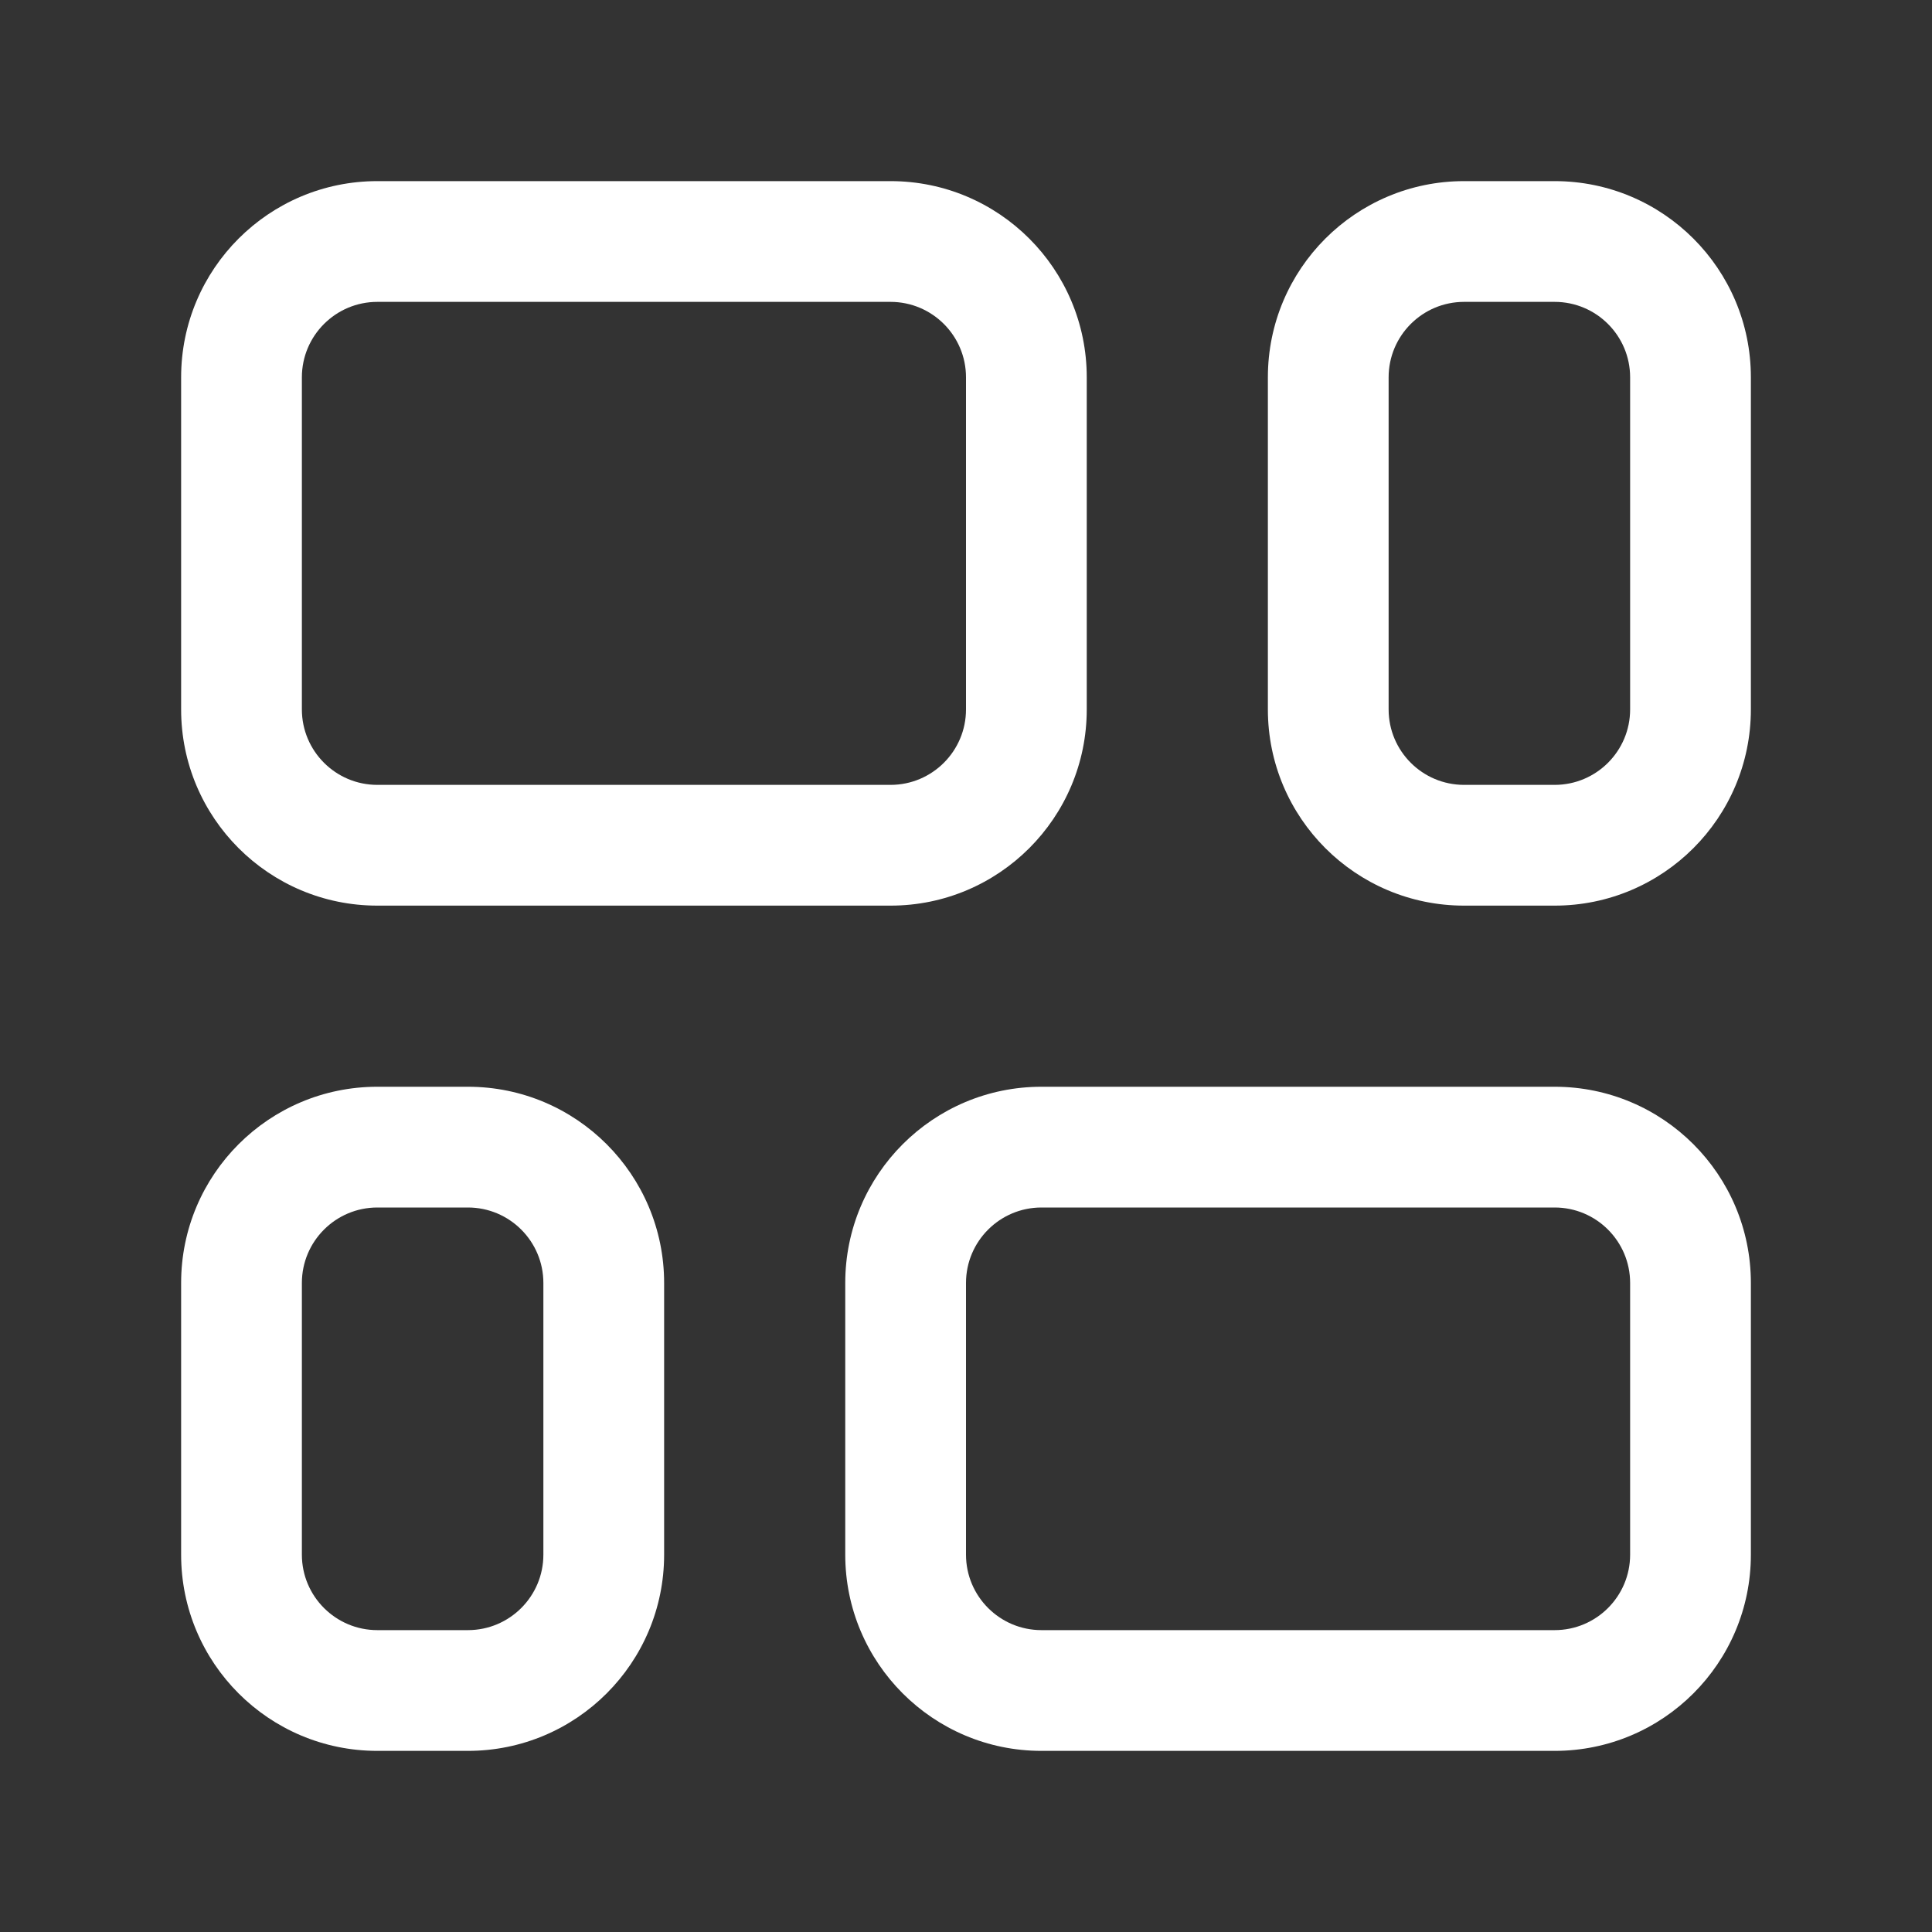 <svg width="32" height="32" viewBox="0 0 32 32" fill="none" xmlns="http://www.w3.org/2000/svg">
<rect x="0" y="0" width="32" height="32" fill="#333333" stroke="none"/>
<path d="M6.25 3C4.455 3 3 4.455 3 6.25V11.75C3 13.545 4.455 15 6.25 15H14.75C16.545 15 18 13.545 18 11.75V6.25C18 4.455 16.545 3 14.75 3H6.25ZM5 6.25C5 5.56 5.56 5 6.25 5H14.75C15.44 5 16 5.56 16 6.25V11.75C16 12.44 15.44 13 14.75 13H6.25C5.56 13 5 12.44 5 11.75V6.25ZM17.25 18C15.455 18 14 19.455 14 21.25V25.75C14 27.545 15.455 29 17.25 29H25.75C27.545 29 29 27.545 29 25.75V21.25C29 19.455 27.545 18 25.75 18H17.25ZM16 21.25C16 20.56 16.56 20 17.25 20H25.75C26.44 20 27 20.56 27 21.25V25.75C27 26.44 26.44 27 25.75 27H17.25C16.56 27 16 26.44 16 25.75V21.25ZM21 6.25C21 4.455 22.455 3 24.25 3H25.75C27.545 3 29 4.455 29 6.25V11.75C29 13.545 27.545 15 25.75 15H24.25C22.455 15 21 13.545 21 11.75V6.25ZM24.25 5C23.56 5 23 5.56 23 6.25V11.75C23 12.44 23.56 13 24.25 13H25.75C26.44 13 27 12.44 27 11.75V6.25C27 5.56 26.44 5 25.75 5H24.25ZM6.25 18C4.455 18 3 19.455 3 21.25V25.75C3 27.545 4.455 29 6.25 29H7.75C9.545 29 11 27.545 11 25.75V21.25C11 19.455 9.545 18 7.75 18H6.25ZM5 21.25C5 20.56 5.56 20 6.25 20H7.75C8.44 20 9 20.56 9 21.25V25.75C9 26.44 8.44 27 7.75 27H6.25C5.56 27 5 26.44 5 25.75V21.25Z" fill="#ffffff"/>
</svg>
